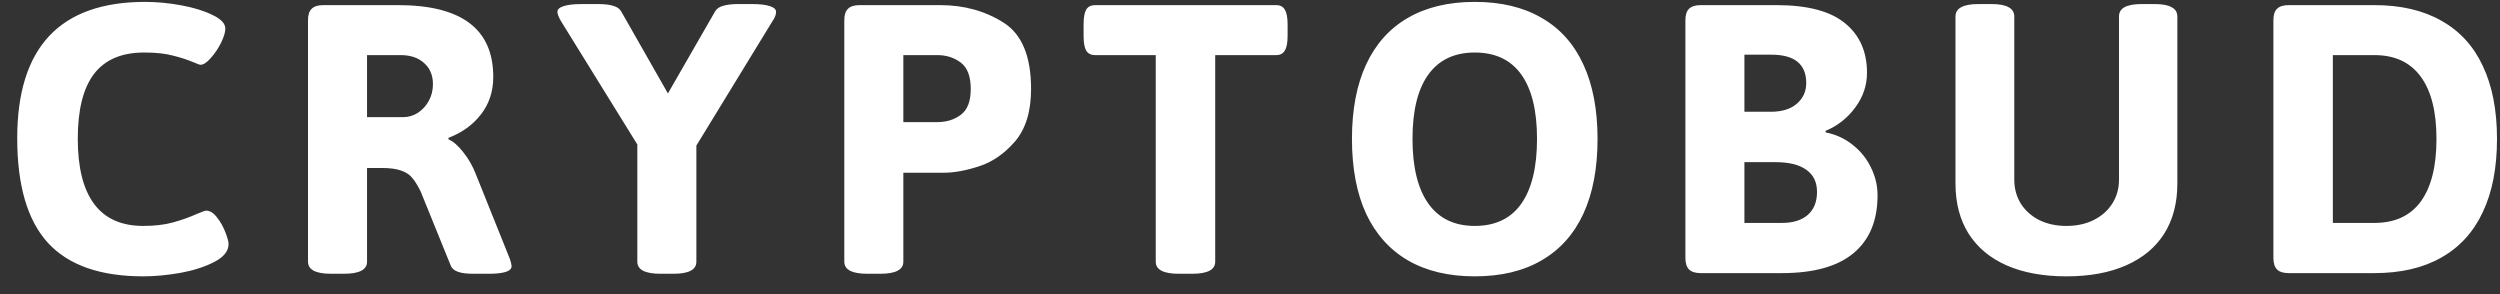 <svg width="119" height="14" viewBox="0 0 119 14" fill="none" xmlns="http://www.w3.org/2000/svg">
<rect x="0" y="0" width="119" height="14" fill="#333333" stroke="none"/>
<path d="M6.819 13.154C4.768 13.154 3.254 12.621 2.276 11.554C1.306 10.488 0.82 8.83 0.82 6.581C0.82 2.254 2.851 0.09 6.911 0.09C7.465 0.09 8.039 0.145 8.634 0.254C9.229 0.364 9.724 0.518 10.121 0.716C10.524 0.907 10.726 1.123 10.726 1.362C10.726 1.533 10.657 1.758 10.521 2.039C10.384 2.312 10.22 2.555 10.028 2.767C9.844 2.979 9.68 3.084 9.536 3.084C9.502 3.084 9.41 3.05 9.259 2.982C8.931 2.845 8.586 2.732 8.224 2.644C7.868 2.548 7.414 2.5 6.86 2.5C5.787 2.5 4.99 2.842 4.471 3.525C3.958 4.202 3.702 5.228 3.702 6.602C3.702 7.976 3.961 9.011 4.481 9.709C5 10.406 5.78 10.754 6.819 10.754C7.359 10.754 7.827 10.7 8.224 10.59C8.627 10.481 9.02 10.341 9.403 10.17C9.423 10.163 9.485 10.139 9.587 10.098C9.69 10.05 9.765 10.026 9.813 10.026C9.991 10.026 10.162 10.132 10.326 10.344C10.49 10.549 10.623 10.785 10.726 11.052C10.828 11.312 10.879 11.499 10.879 11.616C10.879 11.951 10.654 12.234 10.203 12.467C9.758 12.699 9.218 12.873 8.583 12.99C7.954 13.099 7.366 13.154 6.819 13.154ZM15.758 13.031C15.027 13.031 14.661 12.839 14.661 12.457V0.962C14.661 0.709 14.719 0.528 14.835 0.418C14.952 0.302 15.136 0.244 15.389 0.244H18.947C21.969 0.244 23.479 1.382 23.479 3.659C23.479 4.349 23.285 4.944 22.895 5.443C22.512 5.942 21.996 6.314 21.347 6.561V6.632C21.572 6.728 21.808 6.933 22.054 7.248C22.307 7.562 22.509 7.917 22.659 8.314L24.269 12.323C24.324 12.487 24.351 12.604 24.351 12.672C24.351 12.911 23.989 13.031 23.264 13.031H22.515C21.907 13.031 21.555 12.904 21.459 12.651L20.014 9.093C19.877 8.82 19.744 8.608 19.614 8.458C19.491 8.307 19.316 8.194 19.091 8.119C18.865 8.037 18.561 7.996 18.178 7.996H17.471V12.457C17.471 12.839 17.105 13.031 16.373 13.031H15.758ZM19.193 5.576C19.439 5.576 19.672 5.508 19.89 5.371C20.109 5.228 20.284 5.036 20.413 4.797C20.543 4.558 20.608 4.294 20.608 4.007C20.608 3.583 20.468 3.249 20.188 3.002C19.915 2.75 19.542 2.623 19.07 2.623H17.471V5.576H19.193ZM31.434 13.031C30.703 13.031 30.337 12.839 30.337 12.457V6.878L26.707 1.013C26.591 0.815 26.533 0.665 26.533 0.562C26.533 0.446 26.629 0.357 26.82 0.295C27.018 0.227 27.312 0.193 27.702 0.193H28.471C28.765 0.193 29.001 0.22 29.178 0.275C29.363 0.323 29.493 0.412 29.568 0.542L31.793 4.448L34.039 0.542C34.114 0.412 34.244 0.323 34.428 0.275C34.613 0.22 34.849 0.193 35.136 0.193H35.782C36.172 0.193 36.462 0.227 36.654 0.295C36.845 0.357 36.941 0.446 36.941 0.562C36.941 0.699 36.883 0.849 36.766 1.013L33.147 6.93V12.457C33.147 12.839 32.785 13.031 32.06 13.031H31.434ZM41.286 13.031C40.555 13.031 40.189 12.839 40.189 12.457V0.962C40.189 0.709 40.247 0.528 40.364 0.418C40.48 0.302 40.664 0.244 40.917 0.244H44.752C45.887 0.244 46.892 0.521 47.767 1.075C48.642 1.628 49.079 2.681 49.079 4.233C49.079 5.299 48.826 6.13 48.321 6.725C47.815 7.312 47.244 7.709 46.608 7.914C45.979 8.119 45.419 8.222 44.926 8.222H42.999V12.457C42.999 12.839 42.633 13.031 41.902 13.031H41.286ZM44.619 5.812C45.056 5.812 45.429 5.696 45.736 5.463C46.051 5.231 46.208 4.821 46.208 4.233C46.208 3.638 46.051 3.221 45.736 2.982C45.422 2.743 45.05 2.623 44.619 2.623H42.999V5.812H44.619ZM56.111 13.031C55.38 13.031 55.014 12.839 55.014 12.457V2.623H52.123C51.931 2.623 51.791 2.551 51.702 2.408C51.62 2.264 51.579 2.032 51.579 1.71V1.157C51.579 0.835 51.62 0.603 51.702 0.459C51.791 0.316 51.931 0.244 52.123 0.244H60.746C60.938 0.244 61.074 0.316 61.156 0.459C61.245 0.603 61.29 0.835 61.29 1.157V1.71C61.29 2.032 61.245 2.264 61.156 2.408C61.074 2.551 60.938 2.623 60.746 2.623H57.844V12.457C57.844 12.839 57.479 13.031 56.747 13.031H56.111ZM70.198 13.154C68.954 13.154 67.894 12.901 67.019 12.395C66.151 11.889 65.488 11.151 65.03 10.18C64.579 9.203 64.353 8.013 64.353 6.612C64.353 5.217 64.579 4.035 65.03 3.064C65.488 2.086 66.151 1.348 67.019 0.849C67.894 0.343 68.954 0.09 70.198 0.09C71.449 0.09 72.509 0.343 73.377 0.849C74.252 1.348 74.915 2.086 75.366 3.064C75.817 4.035 76.043 5.217 76.043 6.612C76.043 8.013 75.817 9.203 75.366 10.18C74.915 11.151 74.252 11.889 73.377 12.395C72.509 12.901 71.449 13.154 70.198 13.154ZM70.198 10.754C71.176 10.754 71.914 10.402 72.413 9.698C72.912 8.987 73.162 7.958 73.162 6.612C73.162 5.265 72.912 4.243 72.413 3.546C71.914 2.849 71.176 2.5 70.198 2.5C69.228 2.5 68.489 2.852 67.983 3.556C67.484 4.253 67.235 5.272 67.235 6.612C67.235 7.958 67.488 8.987 67.994 9.698C68.499 10.402 69.234 10.754 70.198 10.754ZM80.953 13C80.7 13 80.515 12.942 80.399 12.826C80.283 12.71 80.225 12.525 80.225 12.272V0.962C80.225 0.709 80.283 0.528 80.399 0.418C80.515 0.302 80.7 0.244 80.953 0.244H84.562C86.038 0.244 87.125 0.531 87.823 1.105C88.52 1.673 88.869 2.459 88.869 3.464C88.869 4.065 88.681 4.619 88.305 5.125C87.929 5.631 87.457 6 86.889 6.232L86.91 6.304C87.389 6.4 87.812 6.595 88.181 6.889C88.558 7.183 88.848 7.542 89.053 7.965C89.265 8.389 89.371 8.834 89.371 9.298C89.371 10.495 88.992 11.411 88.233 12.046C87.474 12.682 86.336 13 84.818 13H80.953ZM84.285 5.32C84.818 5.32 85.232 5.193 85.526 4.94C85.827 4.681 85.977 4.353 85.977 3.956C85.977 3.054 85.423 2.603 84.316 2.603H83.034V5.32H84.285ZM84.818 10.611C85.345 10.611 85.755 10.484 86.049 10.231C86.343 9.972 86.49 9.606 86.49 9.134C86.49 8.669 86.319 8.317 85.977 8.078C85.642 7.839 85.157 7.719 84.521 7.719H83.034V10.611H84.818ZM98.362 13.154C97.254 13.154 96.304 12.979 95.511 12.631C94.725 12.282 94.123 11.78 93.706 11.123C93.289 10.46 93.081 9.664 93.081 8.734V0.788C93.081 0.589 93.17 0.442 93.347 0.347C93.525 0.244 93.802 0.193 94.178 0.193H94.793C95.169 0.193 95.443 0.244 95.614 0.347C95.791 0.442 95.88 0.589 95.88 0.788V8.55C95.88 8.974 95.983 9.353 96.188 9.688C96.4 10.023 96.694 10.286 97.07 10.477C97.446 10.662 97.876 10.754 98.362 10.754C98.847 10.754 99.278 10.662 99.654 10.477C100.036 10.286 100.334 10.023 100.546 9.688C100.758 9.353 100.864 8.974 100.864 8.55V0.788C100.864 0.589 100.949 0.442 101.12 0.347C101.298 0.244 101.575 0.193 101.95 0.193H102.555C102.931 0.193 103.205 0.244 103.376 0.347C103.554 0.442 103.642 0.589 103.642 0.788V8.734C103.642 9.664 103.434 10.46 103.017 11.123C102.6 11.78 101.995 12.282 101.202 12.631C100.416 12.979 99.469 13.154 98.362 13.154ZM108.942 13C108.689 13 108.504 12.942 108.388 12.826C108.272 12.71 108.214 12.525 108.214 12.272V0.962C108.214 0.709 108.272 0.528 108.388 0.418C108.504 0.302 108.689 0.244 108.942 0.244H113.023C114.274 0.244 115.333 0.49 116.201 0.982C117.076 1.468 117.736 2.186 118.18 3.136C118.632 4.086 118.857 5.245 118.857 6.612C118.857 7.986 118.632 9.148 118.18 10.098C117.736 11.048 117.076 11.77 116.201 12.262C115.333 12.754 114.274 13 113.023 13H108.942ZM113.023 10.611C113.993 10.611 114.728 10.273 115.227 9.596C115.726 8.912 115.976 7.917 115.976 6.612C115.976 5.313 115.726 4.325 115.227 3.648C114.728 2.965 113.993 2.623 113.023 2.623H111.044V10.611H113.023Z" fill="white"/>
</svg>

